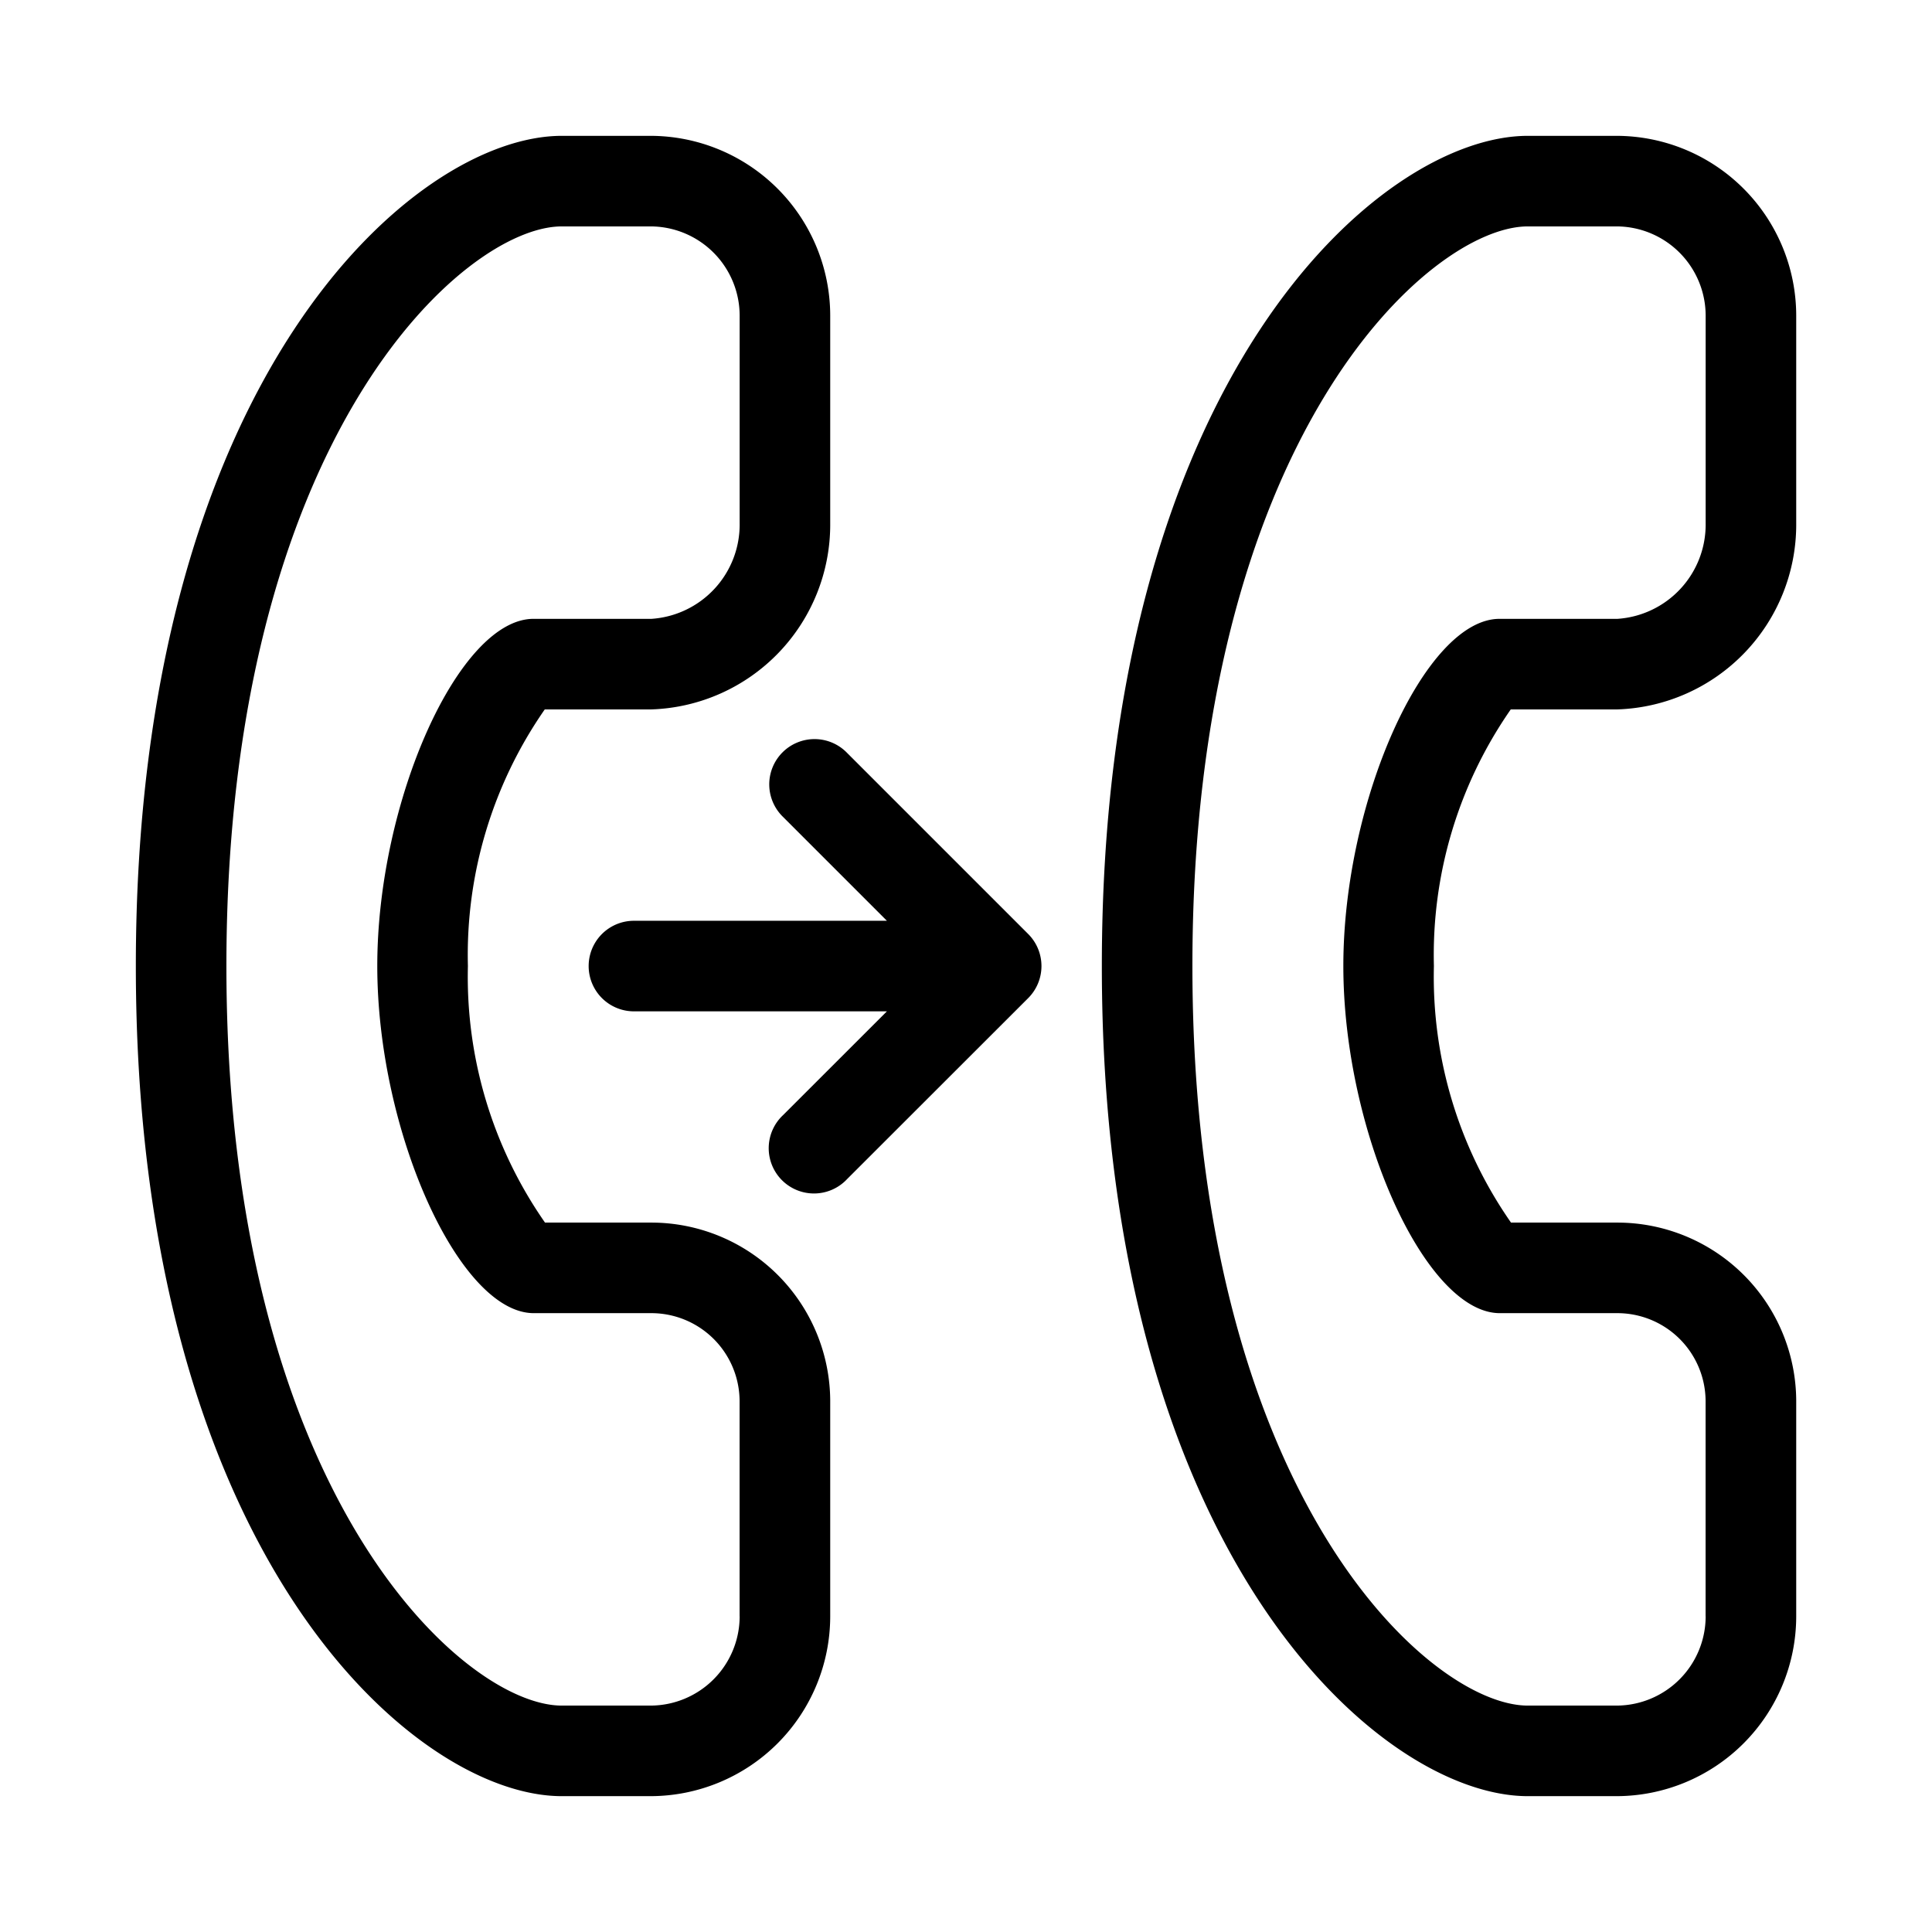 <svg xmlns="http://www.w3.org/2000/svg" width="32" height="32" viewBox="0 0 32 32"><path d="M10.782 20.25H9.027A7.116 7.116 0 0 1 7.75 16a7.12 7.12 0 0 1 1.273-4.25h1.768a3.063 3.063 0 0 0 2.96-3.082v-3.44a2.981 2.981 0 0 0-2.979-2.978H9.305C6.845 2.25 2.25 6.283 2.25 16c0 9.717 4.595 13.75 7.055 13.75h1.467a2.981 2.981 0 0 0 2.979-2.979v-3.569a2.964 2.964 0 0 0-2.97-2.952Zm1.469 6.521a1.48 1.48 0 0 1-1.479 1.479H9.305C7.67 28.25 3.75 24.726 3.75 16c0-8.726 3.92-12.25 5.555-12.25h1.467a1.48 1.48 0 0 1 1.479 1.479v3.439a1.565 1.565 0 0 1-1.46 1.582H8.836c-1.233 0-2.587 3.01-2.587 5.75s1.357 5.75 2.592 5.75h1.94a1.462 1.462 0 0 1 1.469 1.452v3.57Zm14.53-6.521h-1.754A7.117 7.117 0 0 1 23.75 16a7.119 7.119 0 0 1 1.273-4.25h1.768a3.063 3.063 0 0 0 2.96-3.082v-3.44a2.981 2.981 0 0 0-2.979-2.978h-1.467c-2.46 0-7.055 4.033-7.055 13.75 0 9.717 4.595 13.75 7.055 13.75h1.467a2.981 2.981 0 0 0 2.979-2.979v-3.569a2.964 2.964 0 0 0-2.97-2.952Zm1.47 6.521a1.48 1.48 0 0 1-1.479 1.479h-1.467c-1.635 0-5.555-3.524-5.555-12.25 0-8.726 3.92-12.25 5.555-12.25h1.467a1.48 1.48 0 0 1 1.479 1.479v3.439a1.565 1.565 0 0 1-1.46 1.582h-1.954c-1.233 0-2.587 3.01-2.587 5.75s1.357 5.75 2.592 5.75h1.94a1.462 1.462 0 0 1 1.468 1.452v3.57Zm-14.22-14.3 3 3a.751.751 0 0 1 0 1.06l-3 2.998a.75.75 0 1 1-1.06-1.06l1.719-1.718H10.5a.75.75 0 0 1 0-1.5h4.19l-1.72-1.72a.75.75 0 1 1 1.061-1.06Z"/></svg>